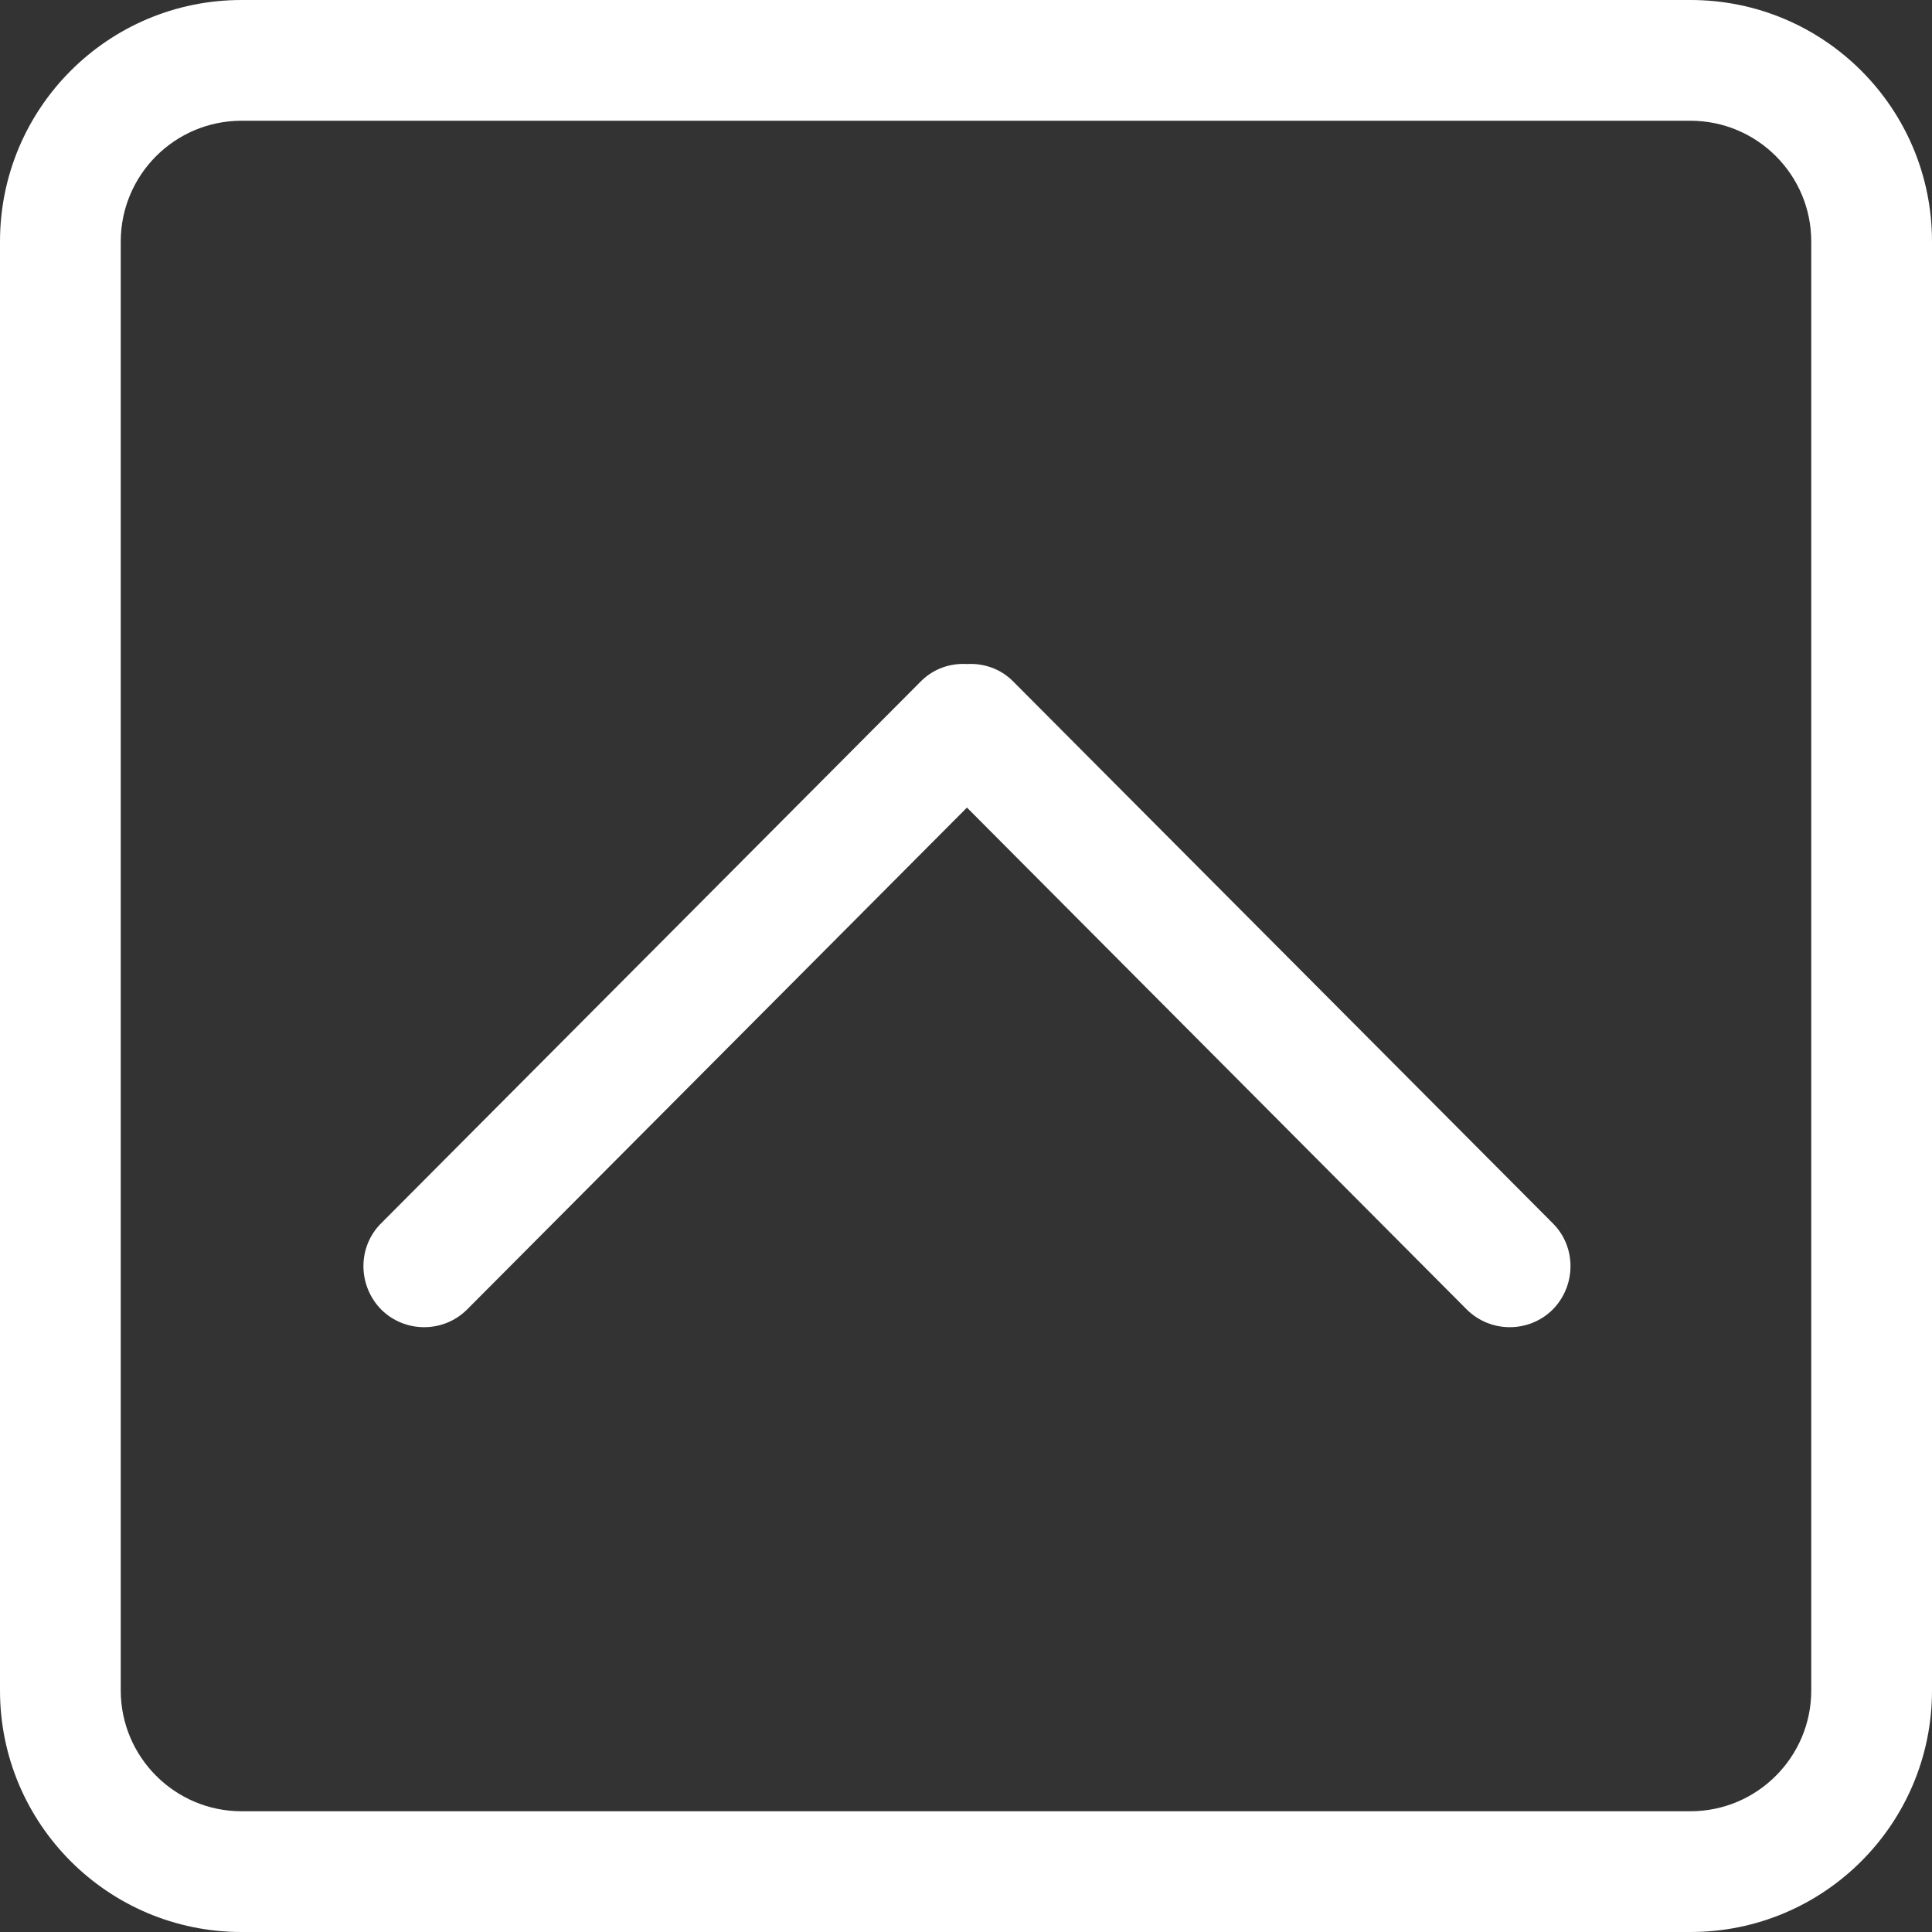 <?xml version="1.0" encoding="UTF-8" standalone="no"?>
<svg width="20px" height="20px" viewBox="0 0 20 20" version="1.1" xmlns="http://www.w3.org/2000/svg" xmlns:xlink="http://www.w3.org/1999/xlink" xmlns:sketch="http://www.bohemiancoding.com/sketch/ns">
    <rect x="0" y="0" width="20" height="20" fill="#333333" stroke="none"/>
    <!-- Generator: sketchtool 3.4 (375) - http://www.bohemiancoding.com/sketch -->
    <title>Fill 48</title>
    <desc>Created with sketchtool.</desc>
    <defs></defs>
    <g id="Final" stroke="none" stroke-width="1" fill="none" fill-rule="evenodd" sketch:type="MSPage">
        <g id="5-Dashboard" sketch:type="MSArtboardGroup" transform="translate(-964, -1204)" fill="#FFFFFF">
            <g id="General-Financials" sketch:type="MSLayerGroup" transform="translate(690, 1120)">
                <g id="3.5-+-SCORE" transform="translate(20, 61)" sketch:type="MSShapeGroup">
                    <path d="M272.75,40.5 C272.75,41.188 272.19,41.75 271.5,41.75 L256.5,41.75 C255.81,41.75 255.25,41.188 255.25,40.5 L255.25,25.5 C255.25,24.81 255.81,24.25 256.5,24.25 L271.5,24.25 C272.19,24.25 272.75,24.81 272.75,25.5 L272.75,40.5 L272.75,40.5 Z M271.5,23 L256.5,23 C255.119,23 254,24.119 254,25.5 L254,40.5 C254,41.881 255.119,43 256.5,43 L271.5,43 C272.881,43 274,41.881 274,40.5 L274,25.5 C274,24.119 272.881,23 271.5,23 L271.5,23 Z M264.486,30.052 C264.355,29.921 264.181,29.864 264.01,29.874 C263.838,29.864 263.665,29.921 263.534,30.052 L257.946,35.663 C257.701,35.906 257.701,36.306 257.946,36.556 C258.192,36.8 258.59,36.8 258.835,36.556 L264.01,31.36 L269.184,36.556 C269.43,36.8 269.828,36.8 270.074,36.556 C270.319,36.306 270.319,35.906 270.074,35.663 L264.486,30.052 L264.486,30.052 Z" id="Fill-48"></path>
                </g>
            </g>
        </g>
    </g>
</svg>